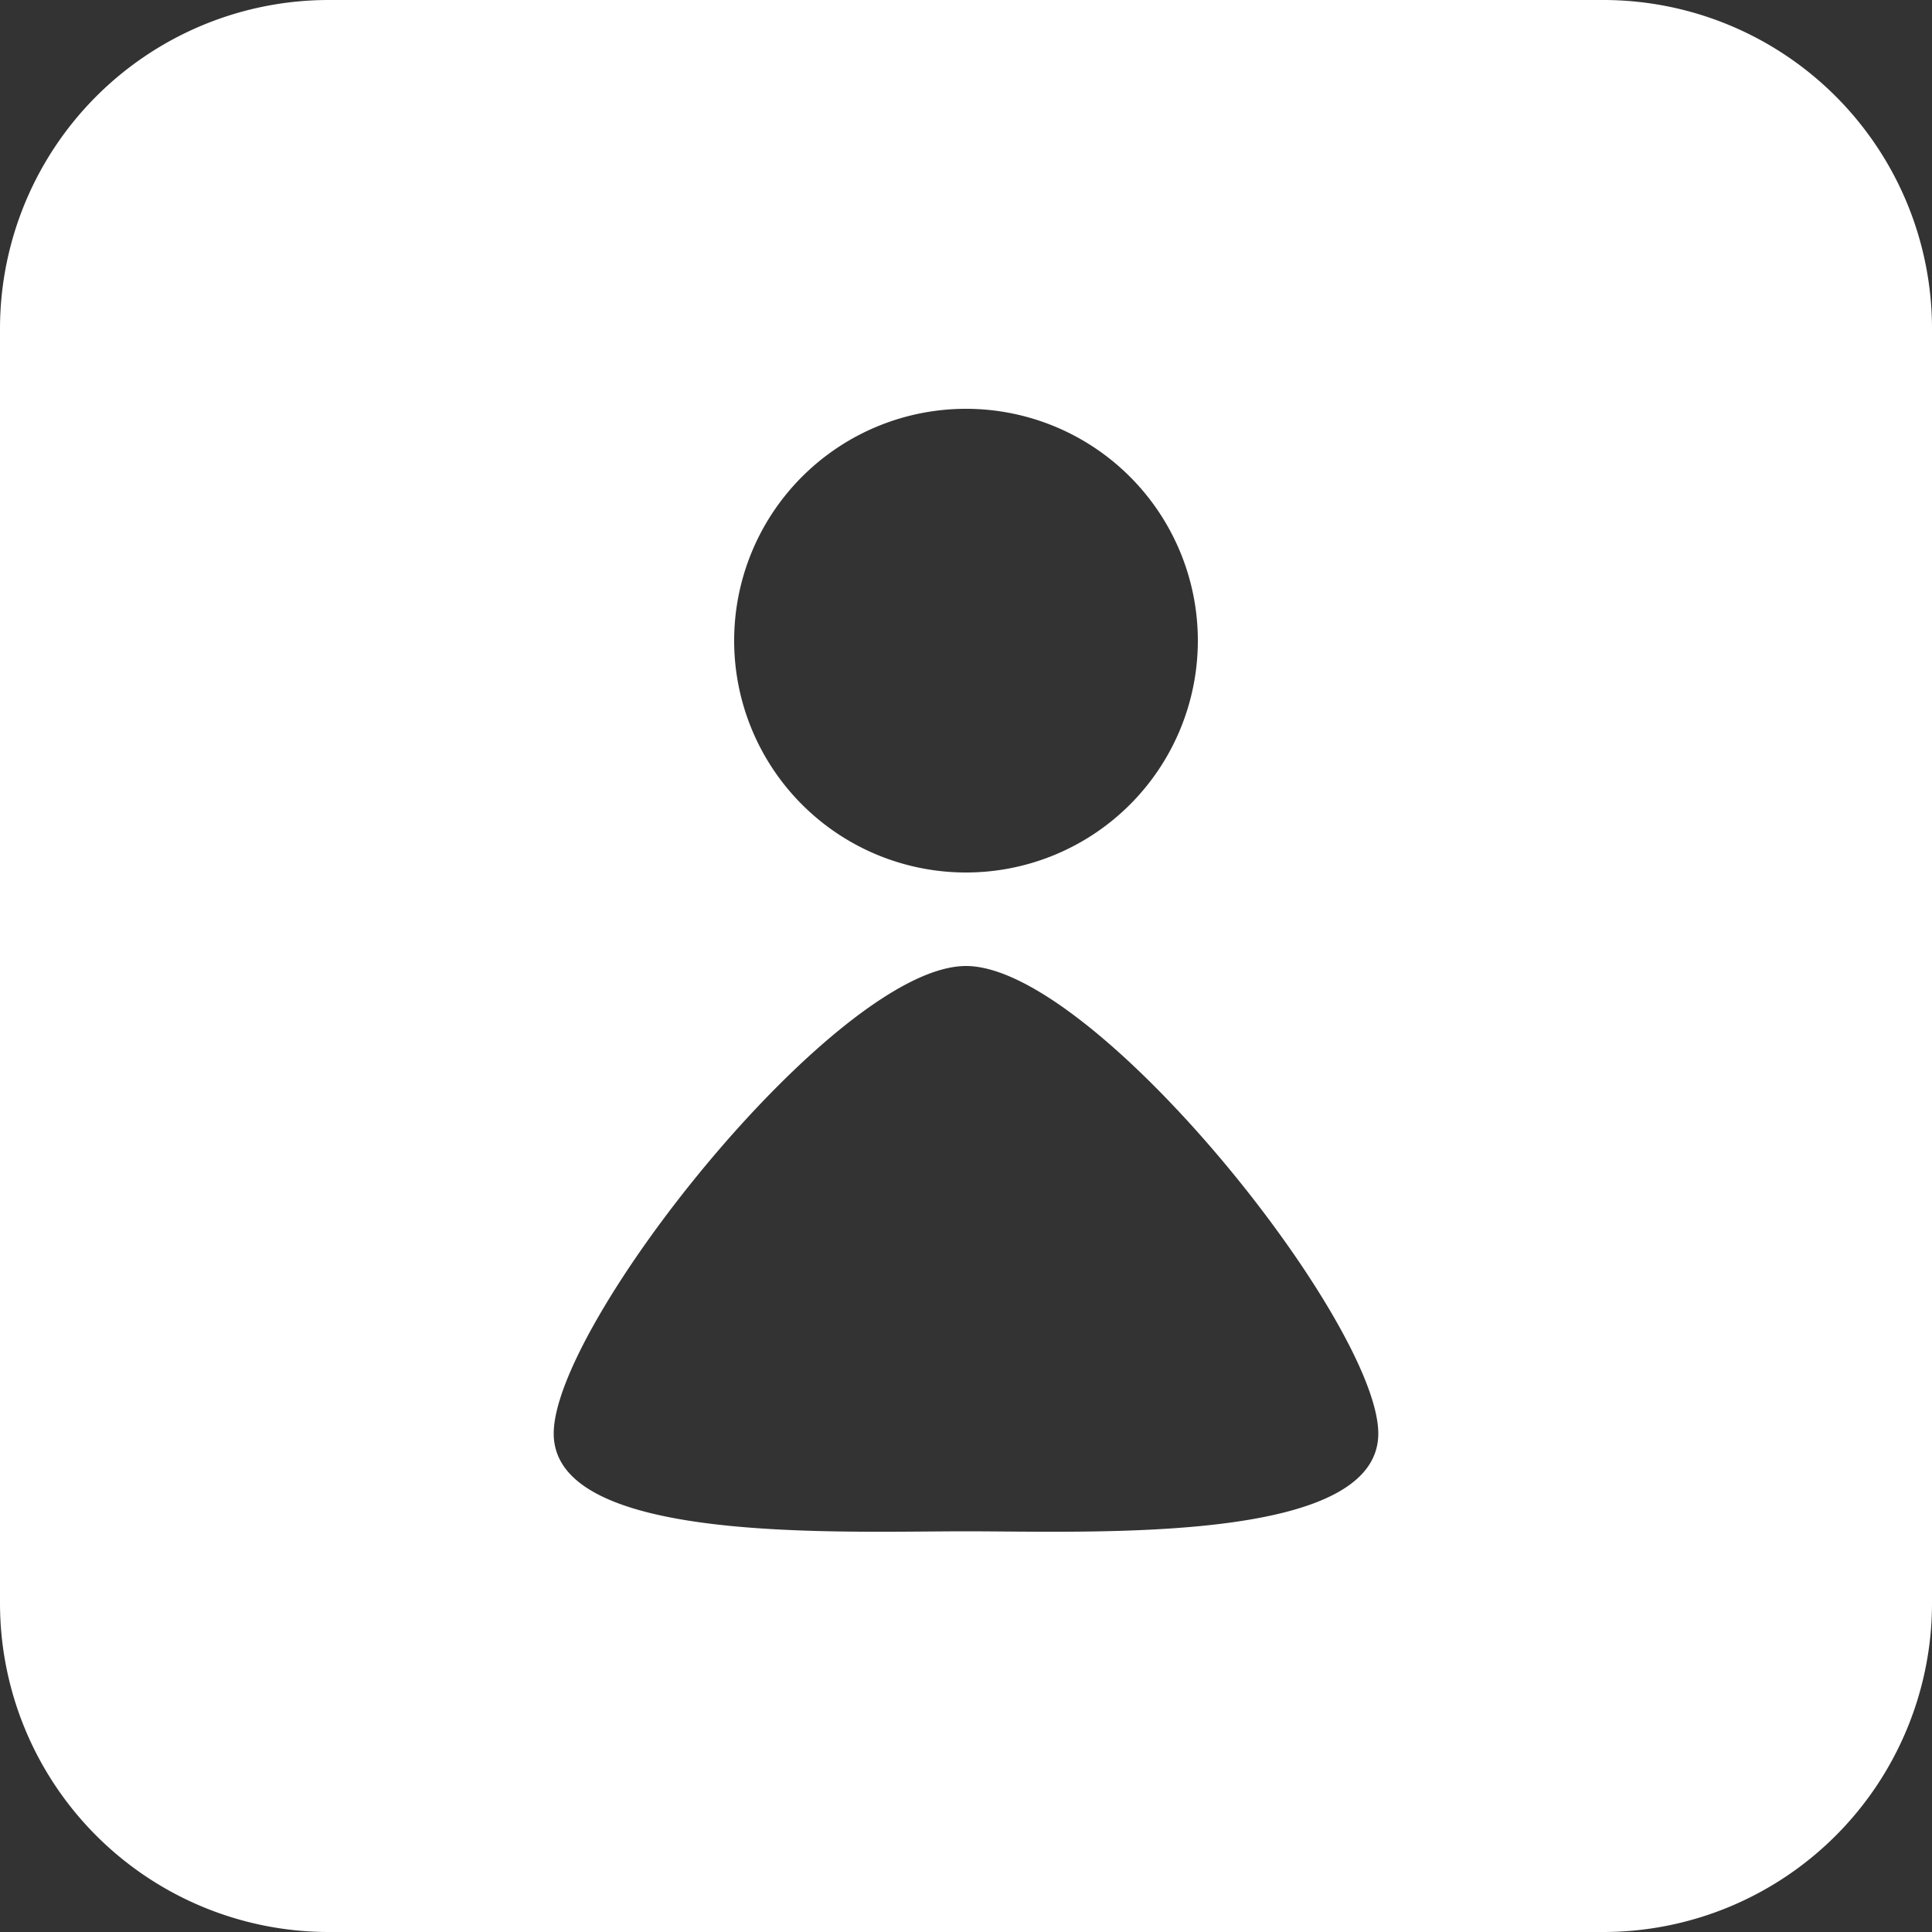 <svg xmlns="http://www.w3.org/2000/svg" viewBox="0 0 50 50"><rect x="0" y="0" width="50" height="50" fill="#333333" stroke="none"/><defs><style>.cls-1{fill:#fff;}</style></defs><title>perfil</title><g id="Layer_2" data-name="Layer 2"><g id="Layer_2-2" data-name="Layer 2"><path class="cls-1" d="M41.51,0h-33A8.51,8.51,0,0,0,0,8.49v33A8.51,8.51,0,0,0,8.49,50h33A8.51,8.51,0,0,0,50,41.51v-33A8.51,8.51,0,0,0,41.51,0ZM25,10.58a6,6,0,1,1-6,6A6,6,0,0,1,25,10.58Zm0,29.05c-3.33,0-10.67.33-10.67-2.53S21.67,25,25,25s10.67,9.24,10.67,12.1S28.33,39.63,25,39.63Z"/></g></g></svg>